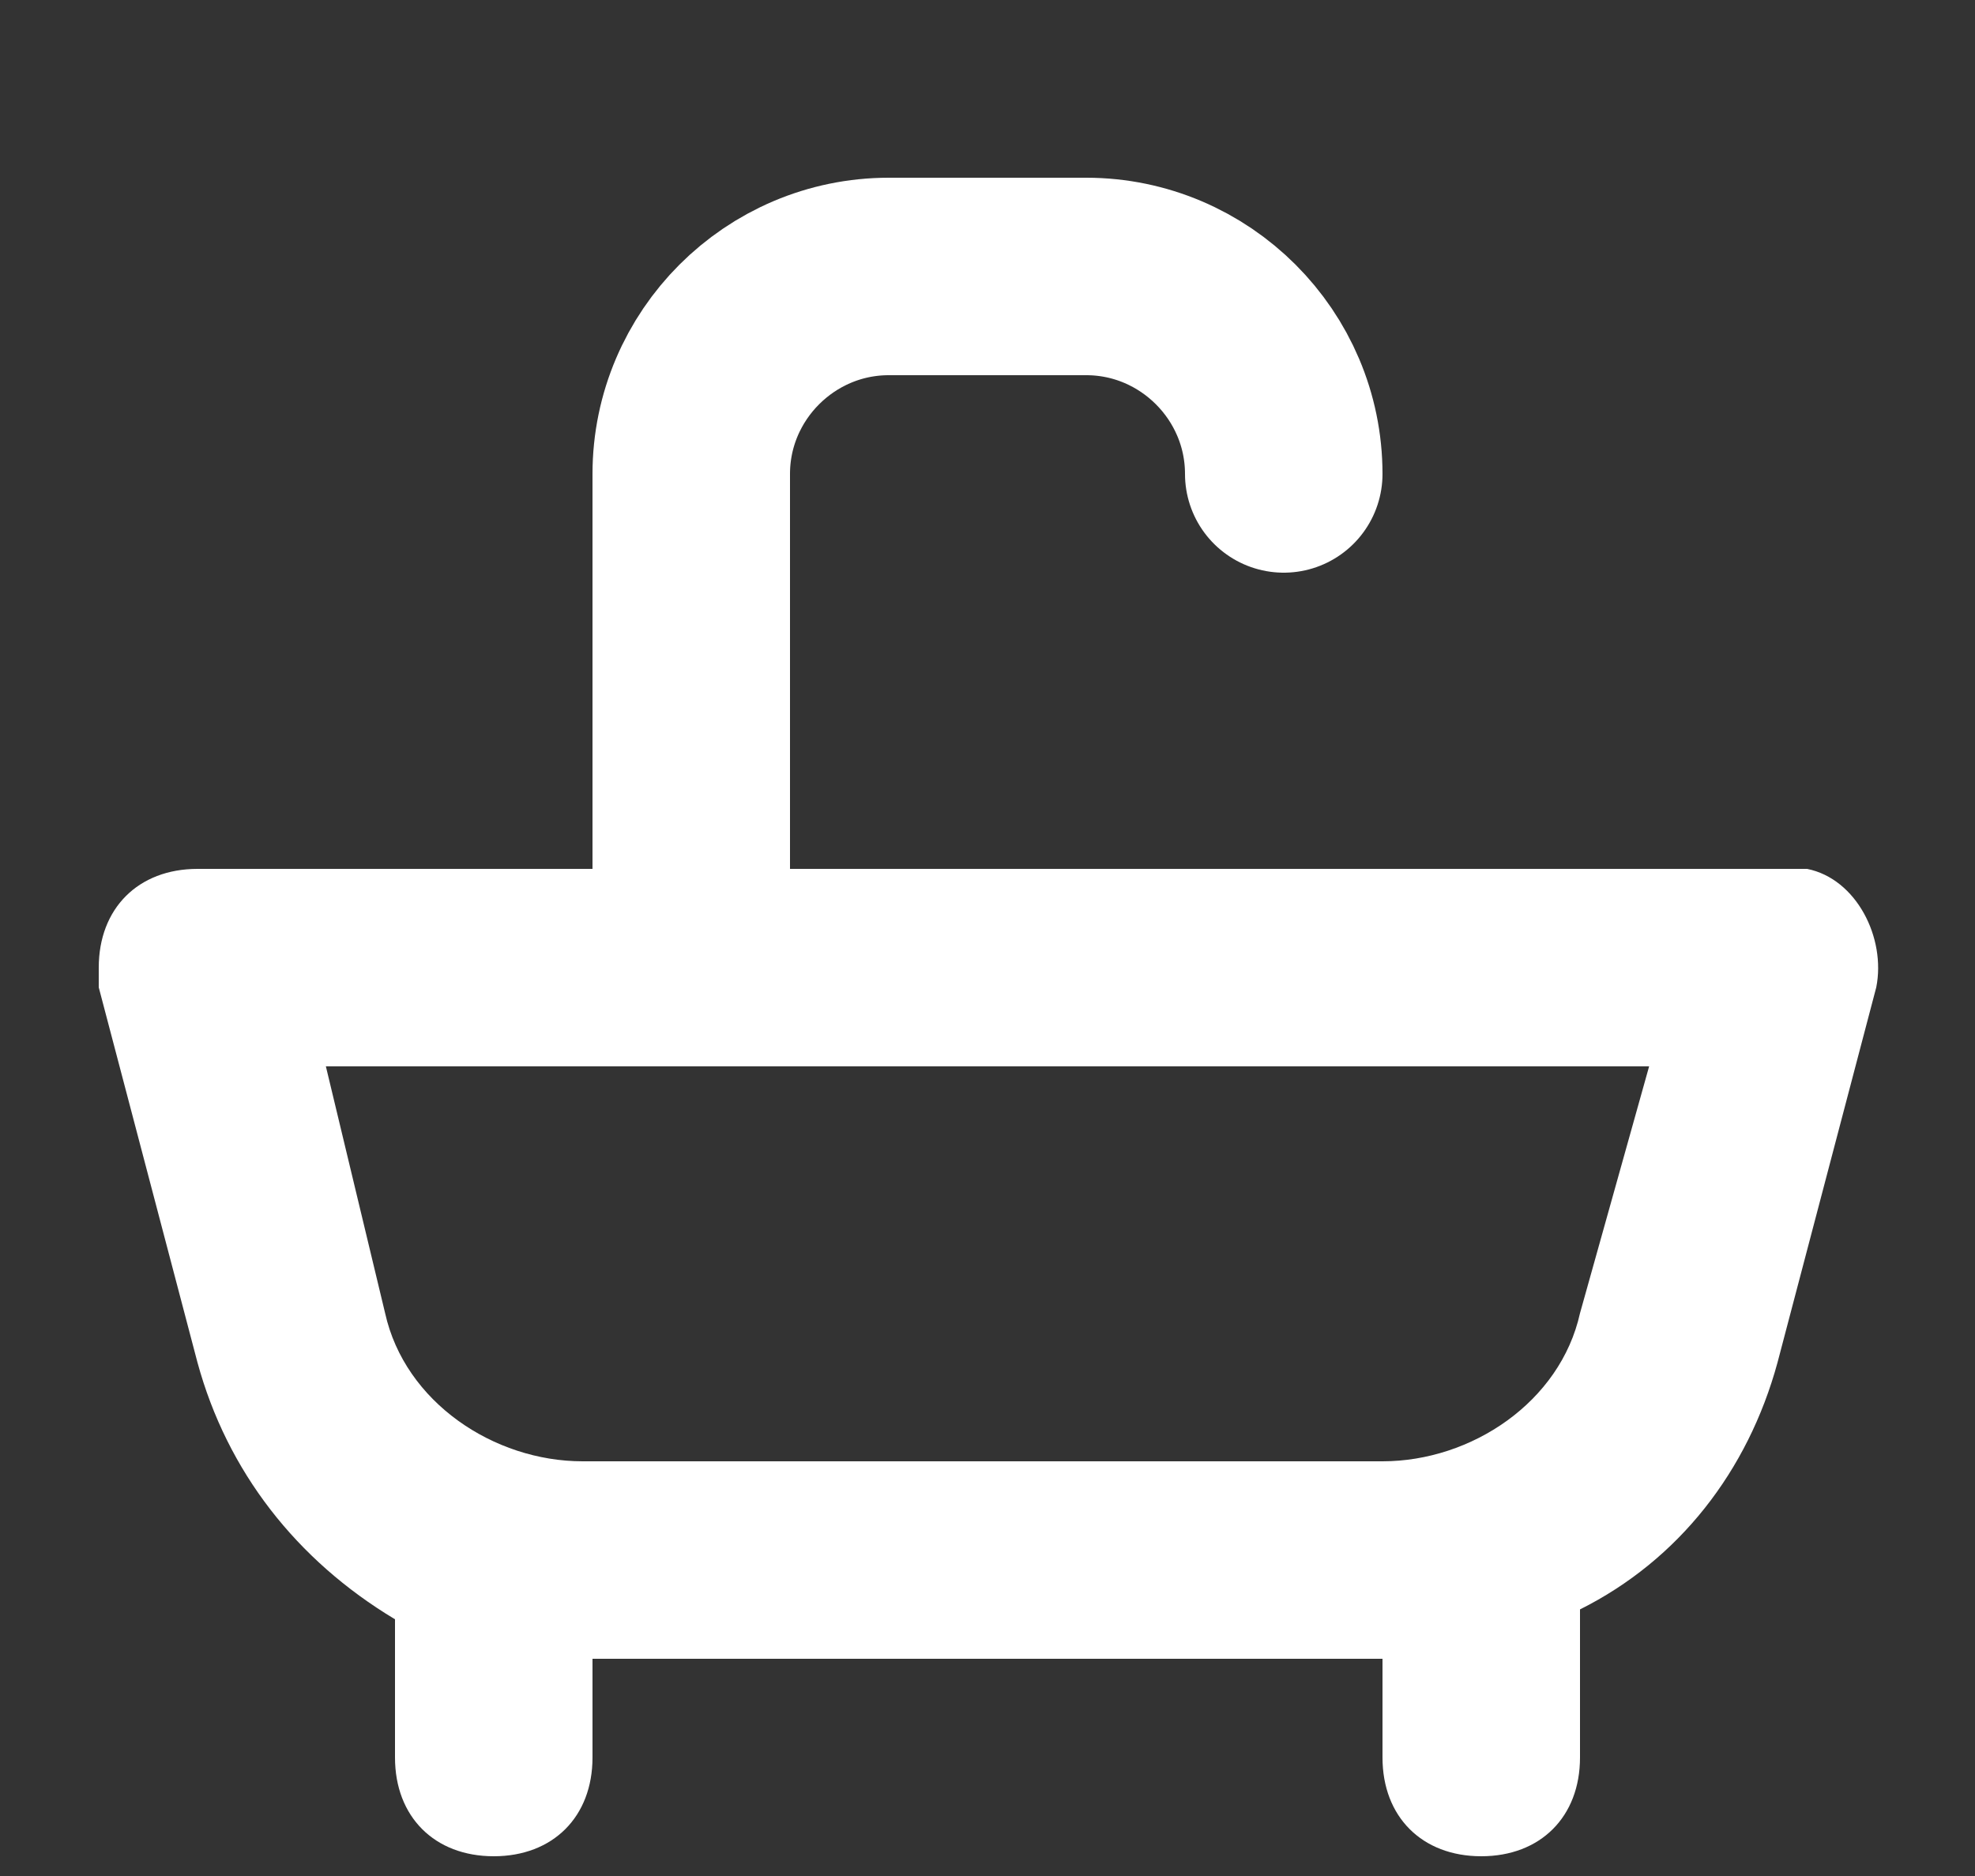 <?xml version="1.0" encoding="utf-8"?>
<!-- Generator: Adobe Illustrator 24.1.0, SVG Export Plug-In . SVG Version: 6.00 Build 0)  -->
<svg version="1.1" id="Шар_1" xmlns="http://www.w3.org/2000/svg" x="0px"
     y="0px"
     viewBox="0 0 20 19" style="enable-background:new 0 0 20 19;" xml:space="preserve">
<rect x="0" y="0" width="20" height="19" fill="#333333" stroke="none"/>
<style type="text/css">
	.st0{fill-rule:evenodd;clip-rule:evenodd;fill:#FFFFFF;}
	.st1{fill:none;stroke:#FFFFFF;stroke-width:2;stroke-linecap:round;}
</style>
    <g>
	<path class="st0" d="M14,8.8H2c-0.6,0-1,0.4-1,1c0,0,0,0.1,0,0.2l1,3.8c0.3,1.1,1,2,2,2.6v1.4c0,0.6,0.4,1,1,1s1-0.4,1-1v-1h8v1
		c0,0.6,0.4,1,1,1s1-0.4,1-1v-1.5c1-0.5,1.7-1.4,2-2.5l1-3.8c0.1-0.5-0.2-1.1-0.7-1.2c-0.1,0-0.2,0-0.3,0C18,8.8,14,8.8,14,8.8z
		 M16,13.3c-0.2,0.9-1.1,1.5-2,1.5H5.9c-0.9,0-1.8-0.6-2-1.5l-0.6-2.5h13.4L16,13.3z"/>
        <path class="st1" d="M7,9.8v-5c0-1.1,0.9-2,2-2h2c1.1,0,2,0.9,2,2"/>
</g>
</svg>
